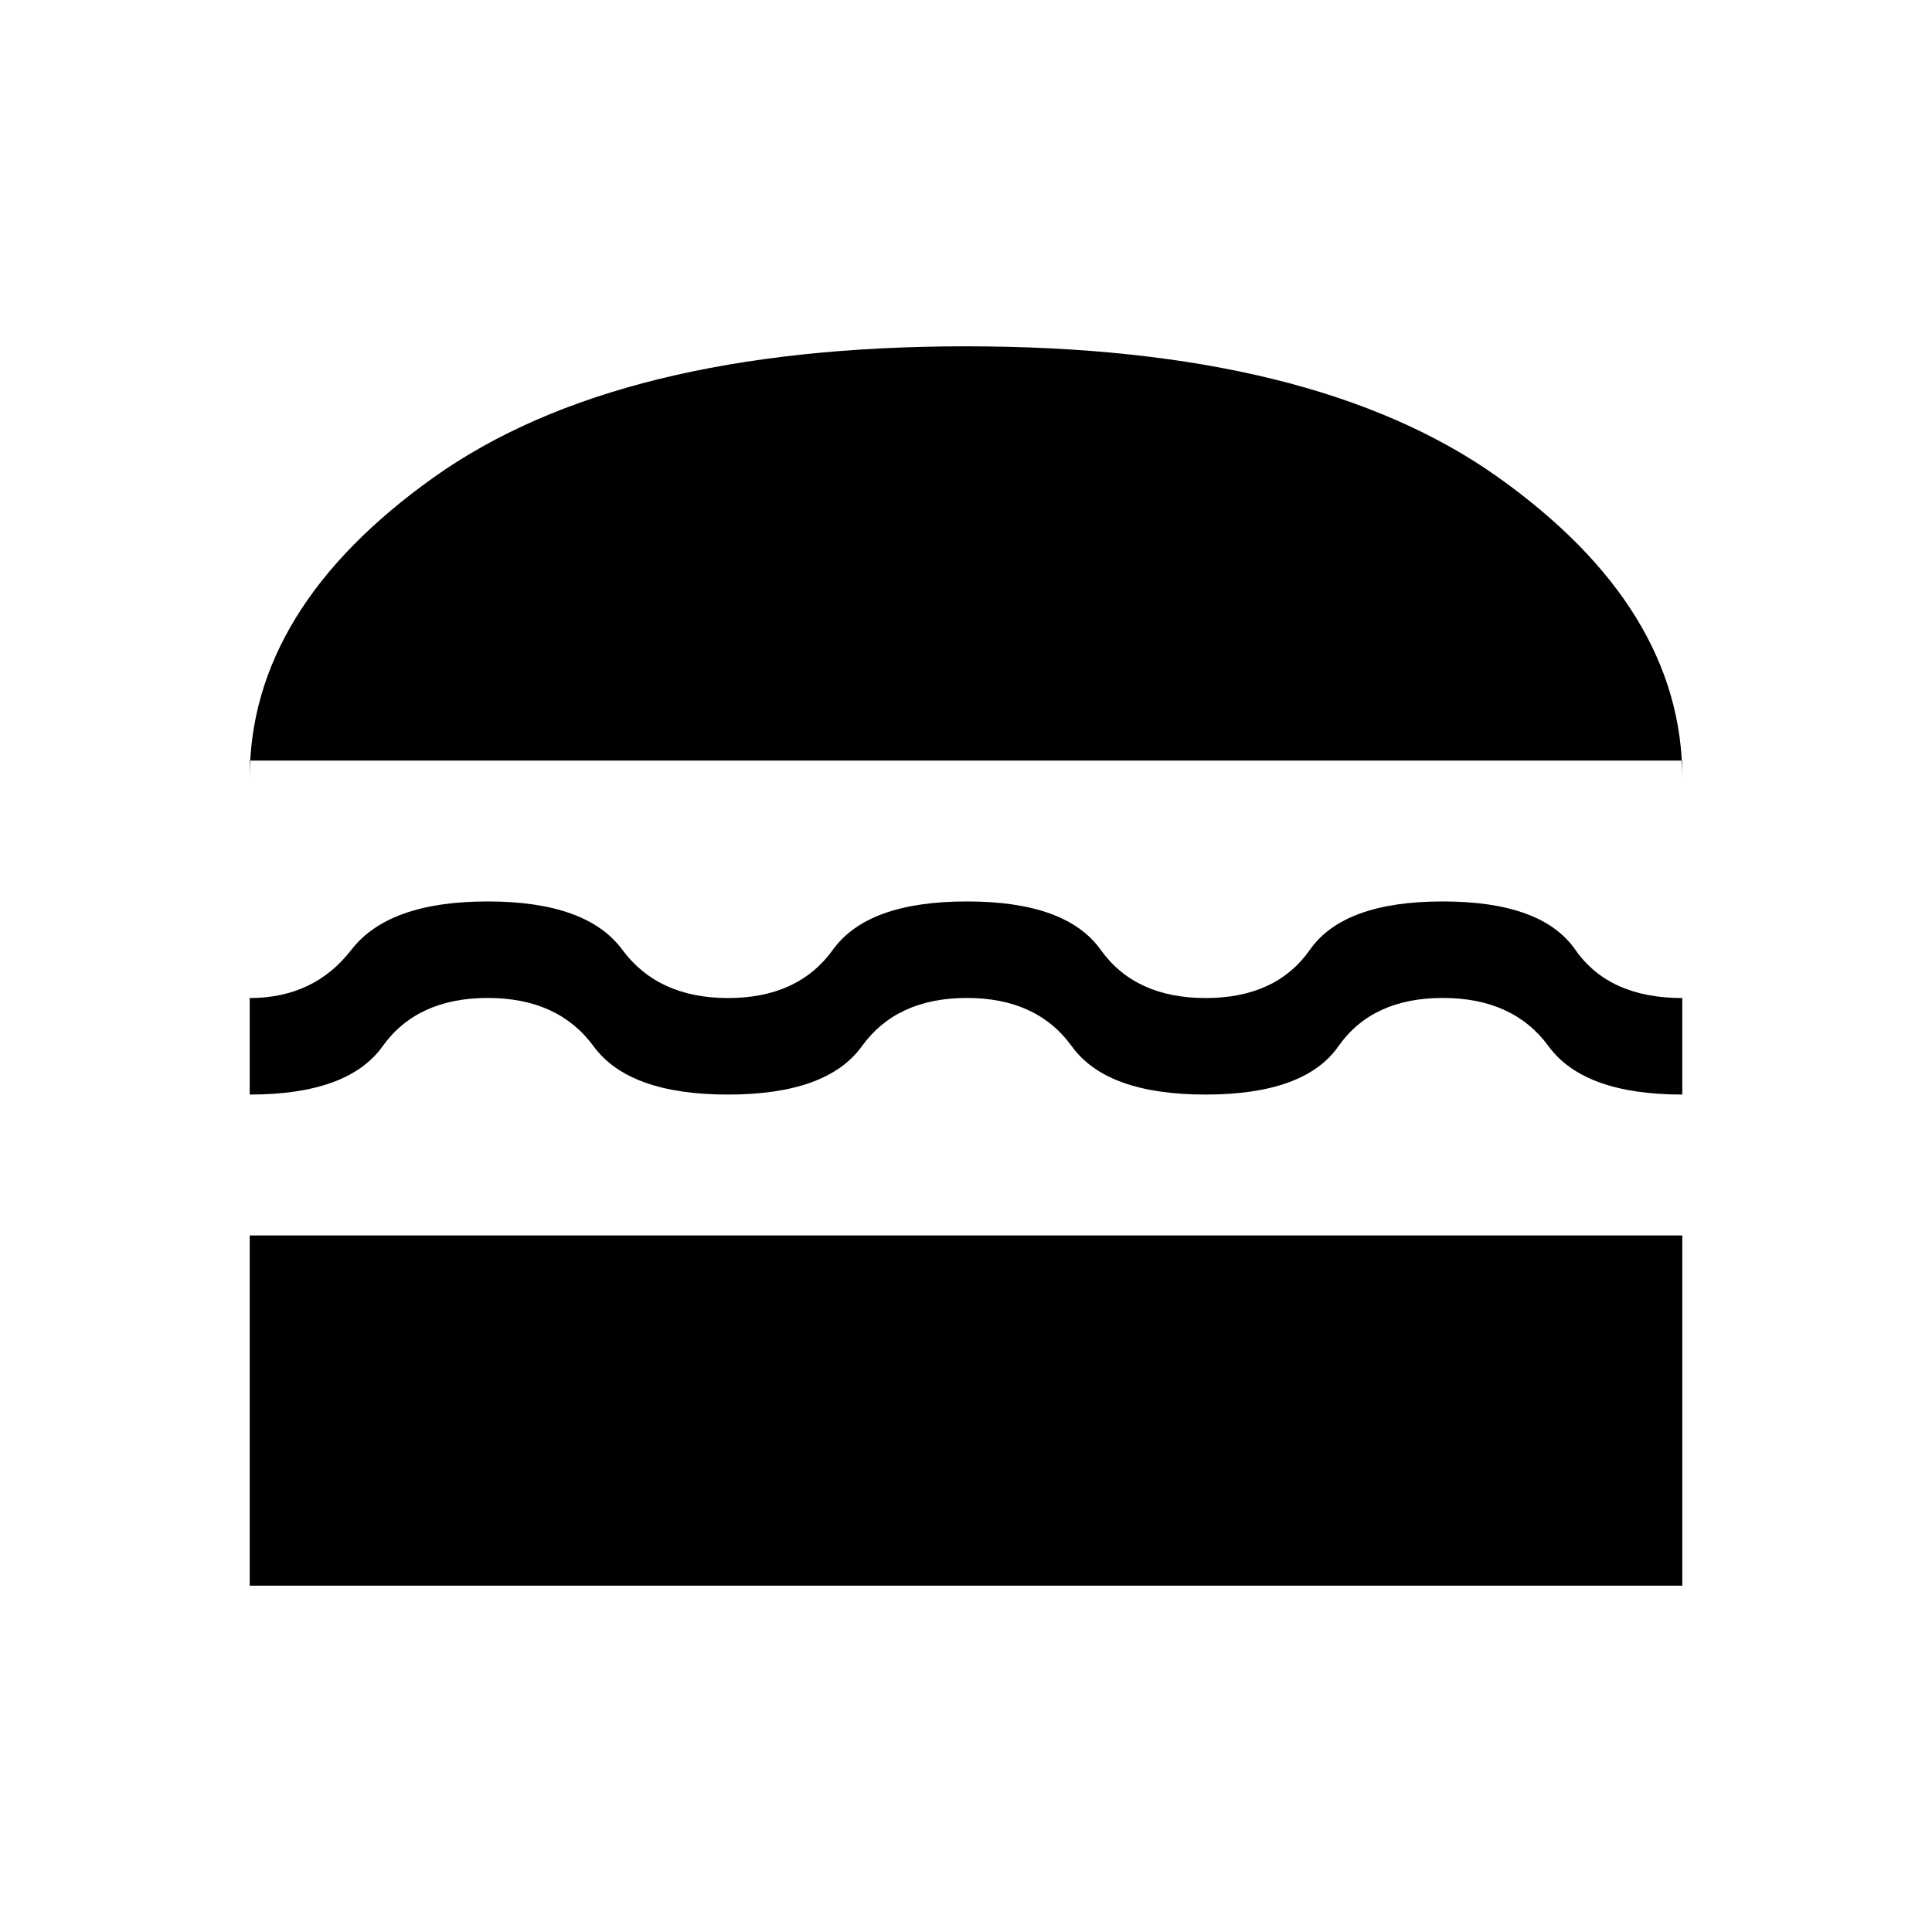 <svg xmlns="http://www.w3.org/2000/svg" height="20" viewBox="0 -960 960 960" width="20"><path d="M124.08-172.08v-174.04h711.84v174.04H124.08ZM480.4-464.12q-34.82 0-52.15 24t-66.53 24q-49.19 0-66.78-24-17.59-24-52.61-24-35.02 0-52.21 24-17.18 24-66.04 24v-47.96q31.99 0 50.54-24t67.71-24q49.17 0 66.9 24 17.72 24 52.54 24t52.09-24q17.27-24 66.59-24 49.31 0 66.45 24t52.16 24q35.02 0 51.84-24 16.83-24 66-24 49.18 0 65.87 24 16.69 24 53.15 24v47.96q-48.88 0-66.44-24-17.56-24-52.58-24-35.02 0-51.84 24-16.83 24-66 24-49.18 0-66.5-24-17.33-24-52.16-24ZM124.08-582.08v8.5q0-84.11 91.46-149.23Q307-787.92 480-787.92t264.46 65.11q91.46 65.12 91.46 149.23v-8.5H124.08Z"/></svg>